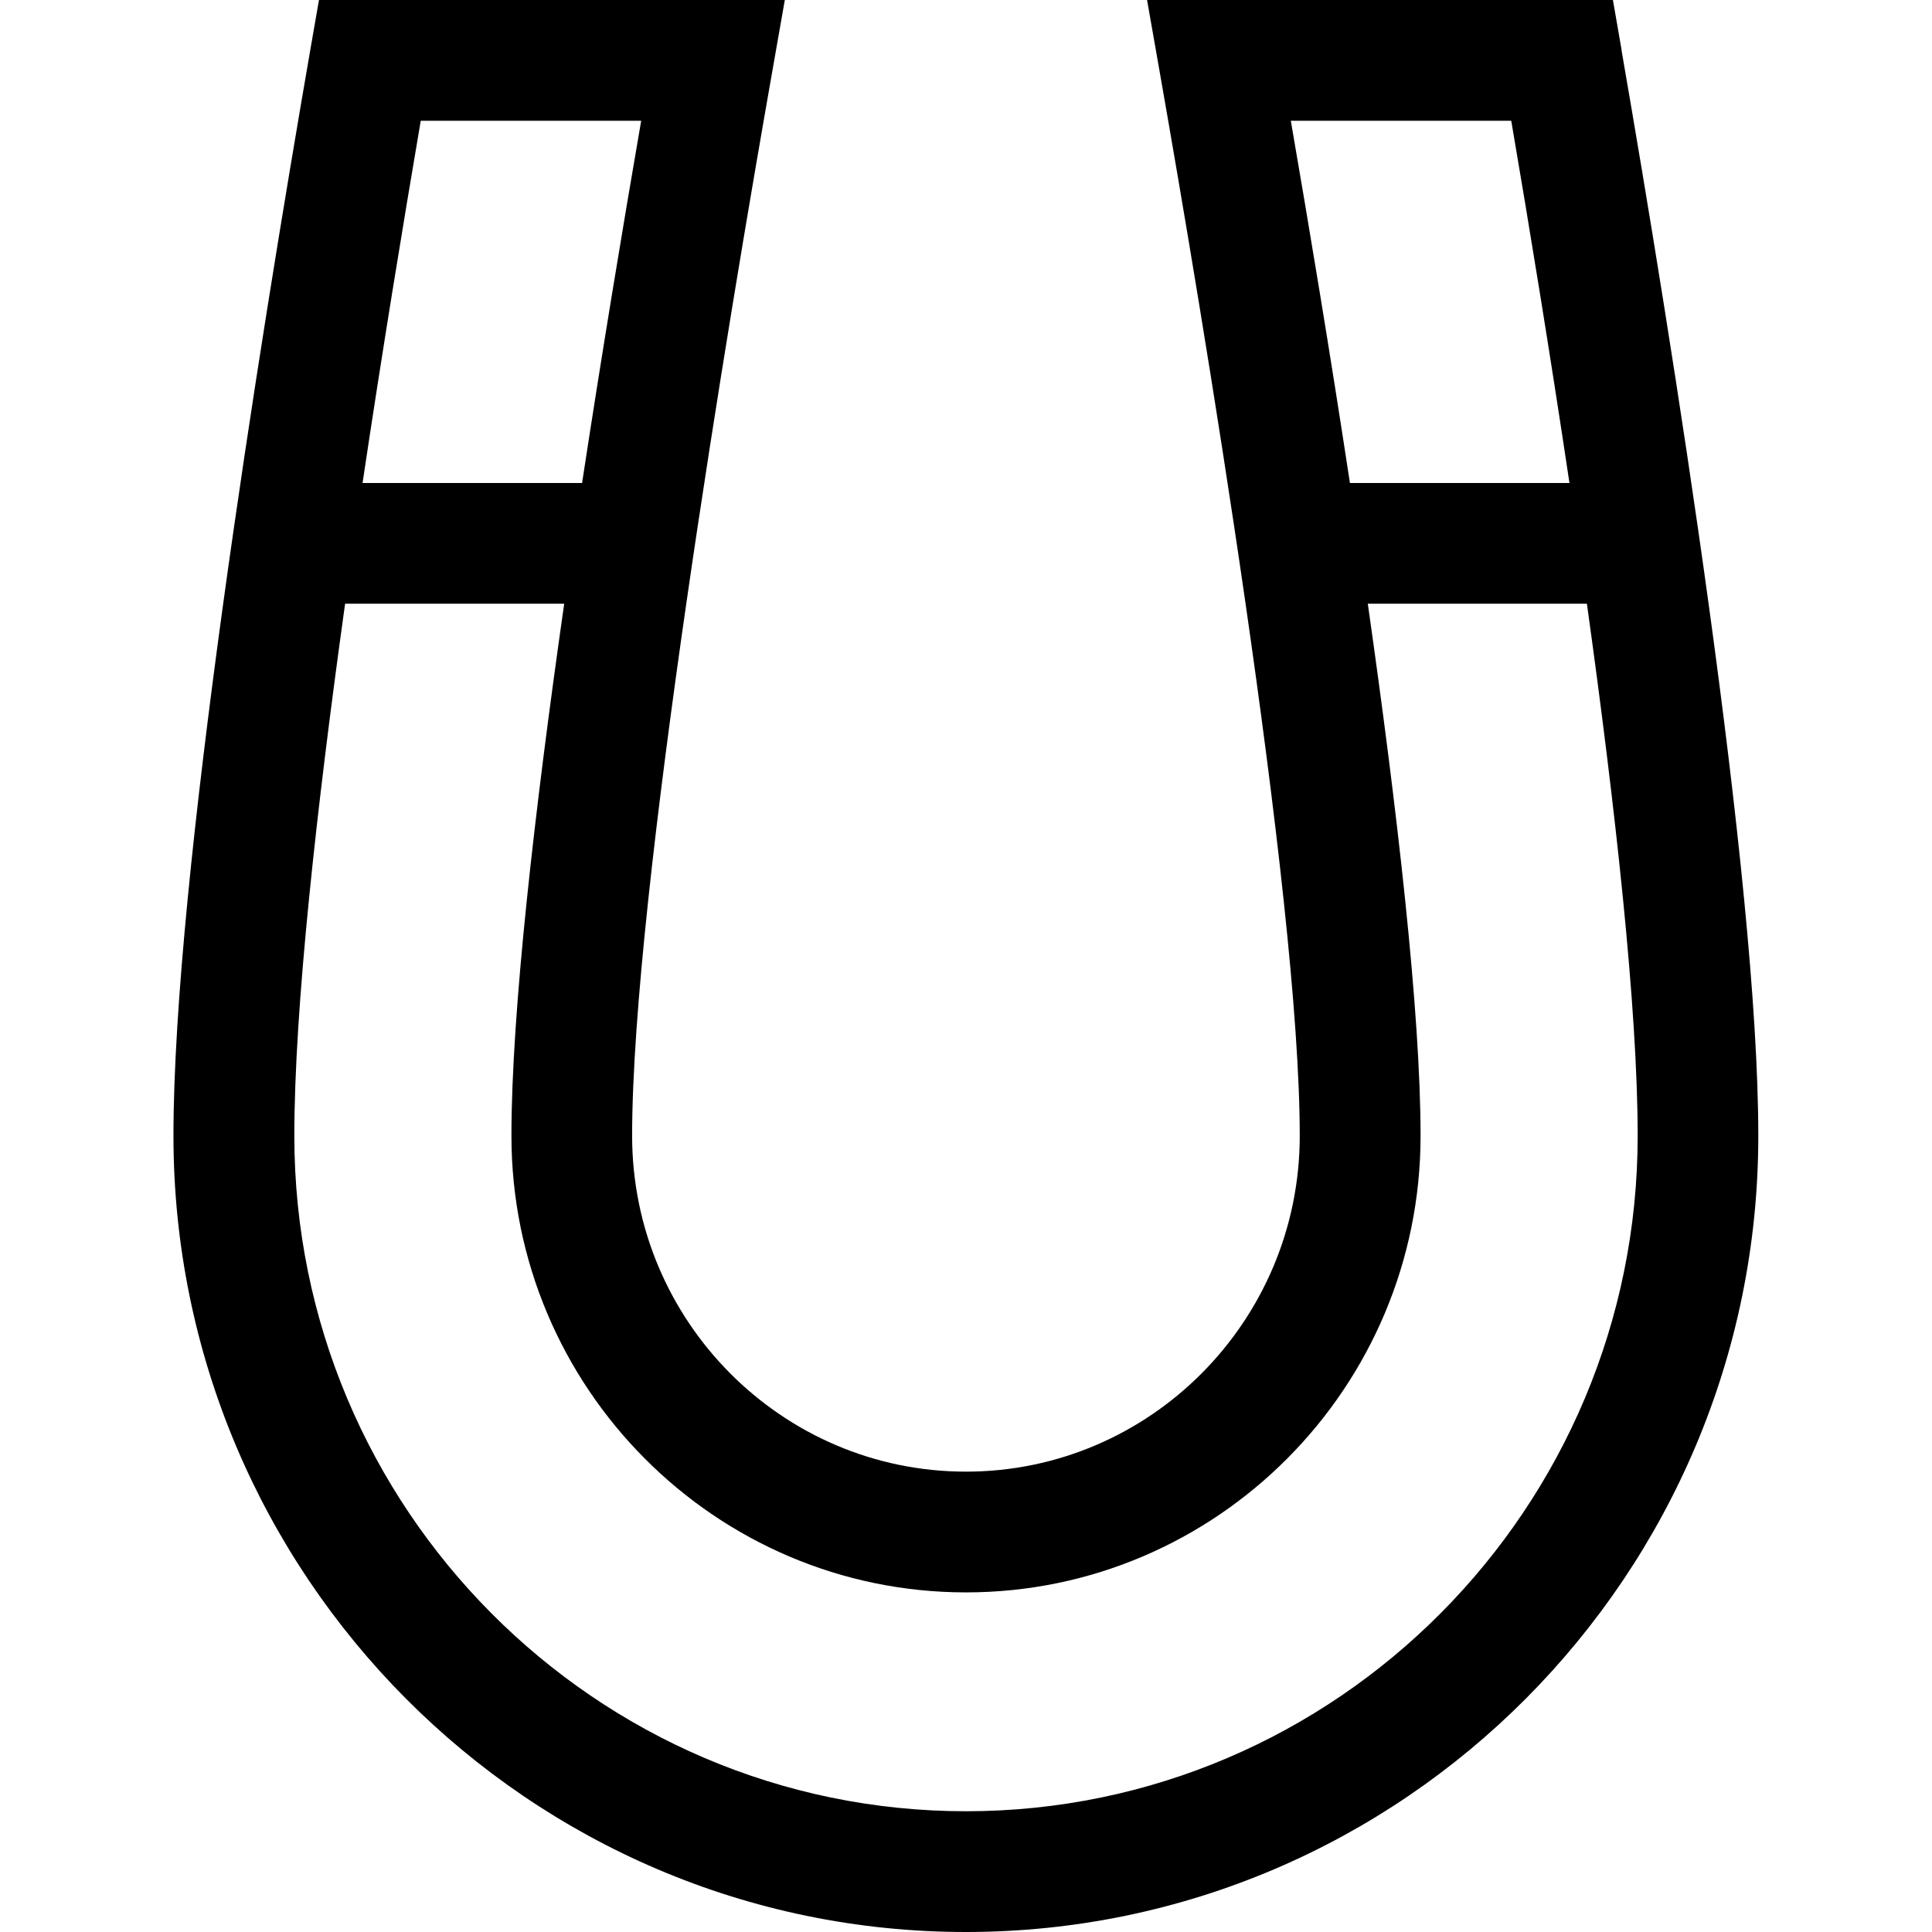 <?xml version="1.0" encoding="utf-8"?>
<!-- Generated by IcoMoon.io -->
<!DOCTYPE svg PUBLIC "-//W3C//DTD SVG 1.1//EN" "http://www.w3.org/Graphics/SVG/1.1/DTD/svg11.dtd">
<svg version="1.1" xmlns="http://www.w3.org/2000/svg" xmlns:xlink="http://www.w3.org/1999/xlink" width="32" height="32" viewBox="0 0 32 32">
	<path d="M26.859 0.829l-0.144-0.829h-7.716l0.206 1.173c0.698 3.972 2.323 13.642 2.323 17.639 0 3.067-2.48 5.563-5.529 5.563-3.049 0-5.529-2.495-5.529-5.563 0-3.998 1.624-13.668 2.323-17.639l0.206-1.173h-7.716l-0.144 0.829c-0.846 4.888-2.266 13.725-2.266 17.983 0 7.272 5.888 13.188 13.125 13.188 7.237 0 13.125-5.916 13.125-13.188 0-4.258-1.419-13.095-2.266-17.983zM21.38 2h3.651c0.295 1.728 0.64 3.831 0.964 6h-3.636c-0.326-2.144-0.675-4.239-0.979-6zM10.62 2c-0.304 1.76-0.652 3.856-0.979 6h-3.636c0.324-2.169 0.669-4.271 0.964-6h3.651zM16 30c-6.134 0-11.125-5.019-11.125-11.188 0-2.108 0.369-5.428 0.841-8.813h3.629c-0.492 3.439-0.874 6.772-0.874 8.813 0 4.17 3.377 7.563 7.529 7.563 4.151 0 7.529-3.392 7.529-7.563 0-2.041-0.383-5.373-0.874-8.813h3.629c0.472 3.384 0.841 6.704 0.841 8.813 0 6.169-4.991 11.188-11.125 11.188z" />
</svg>
